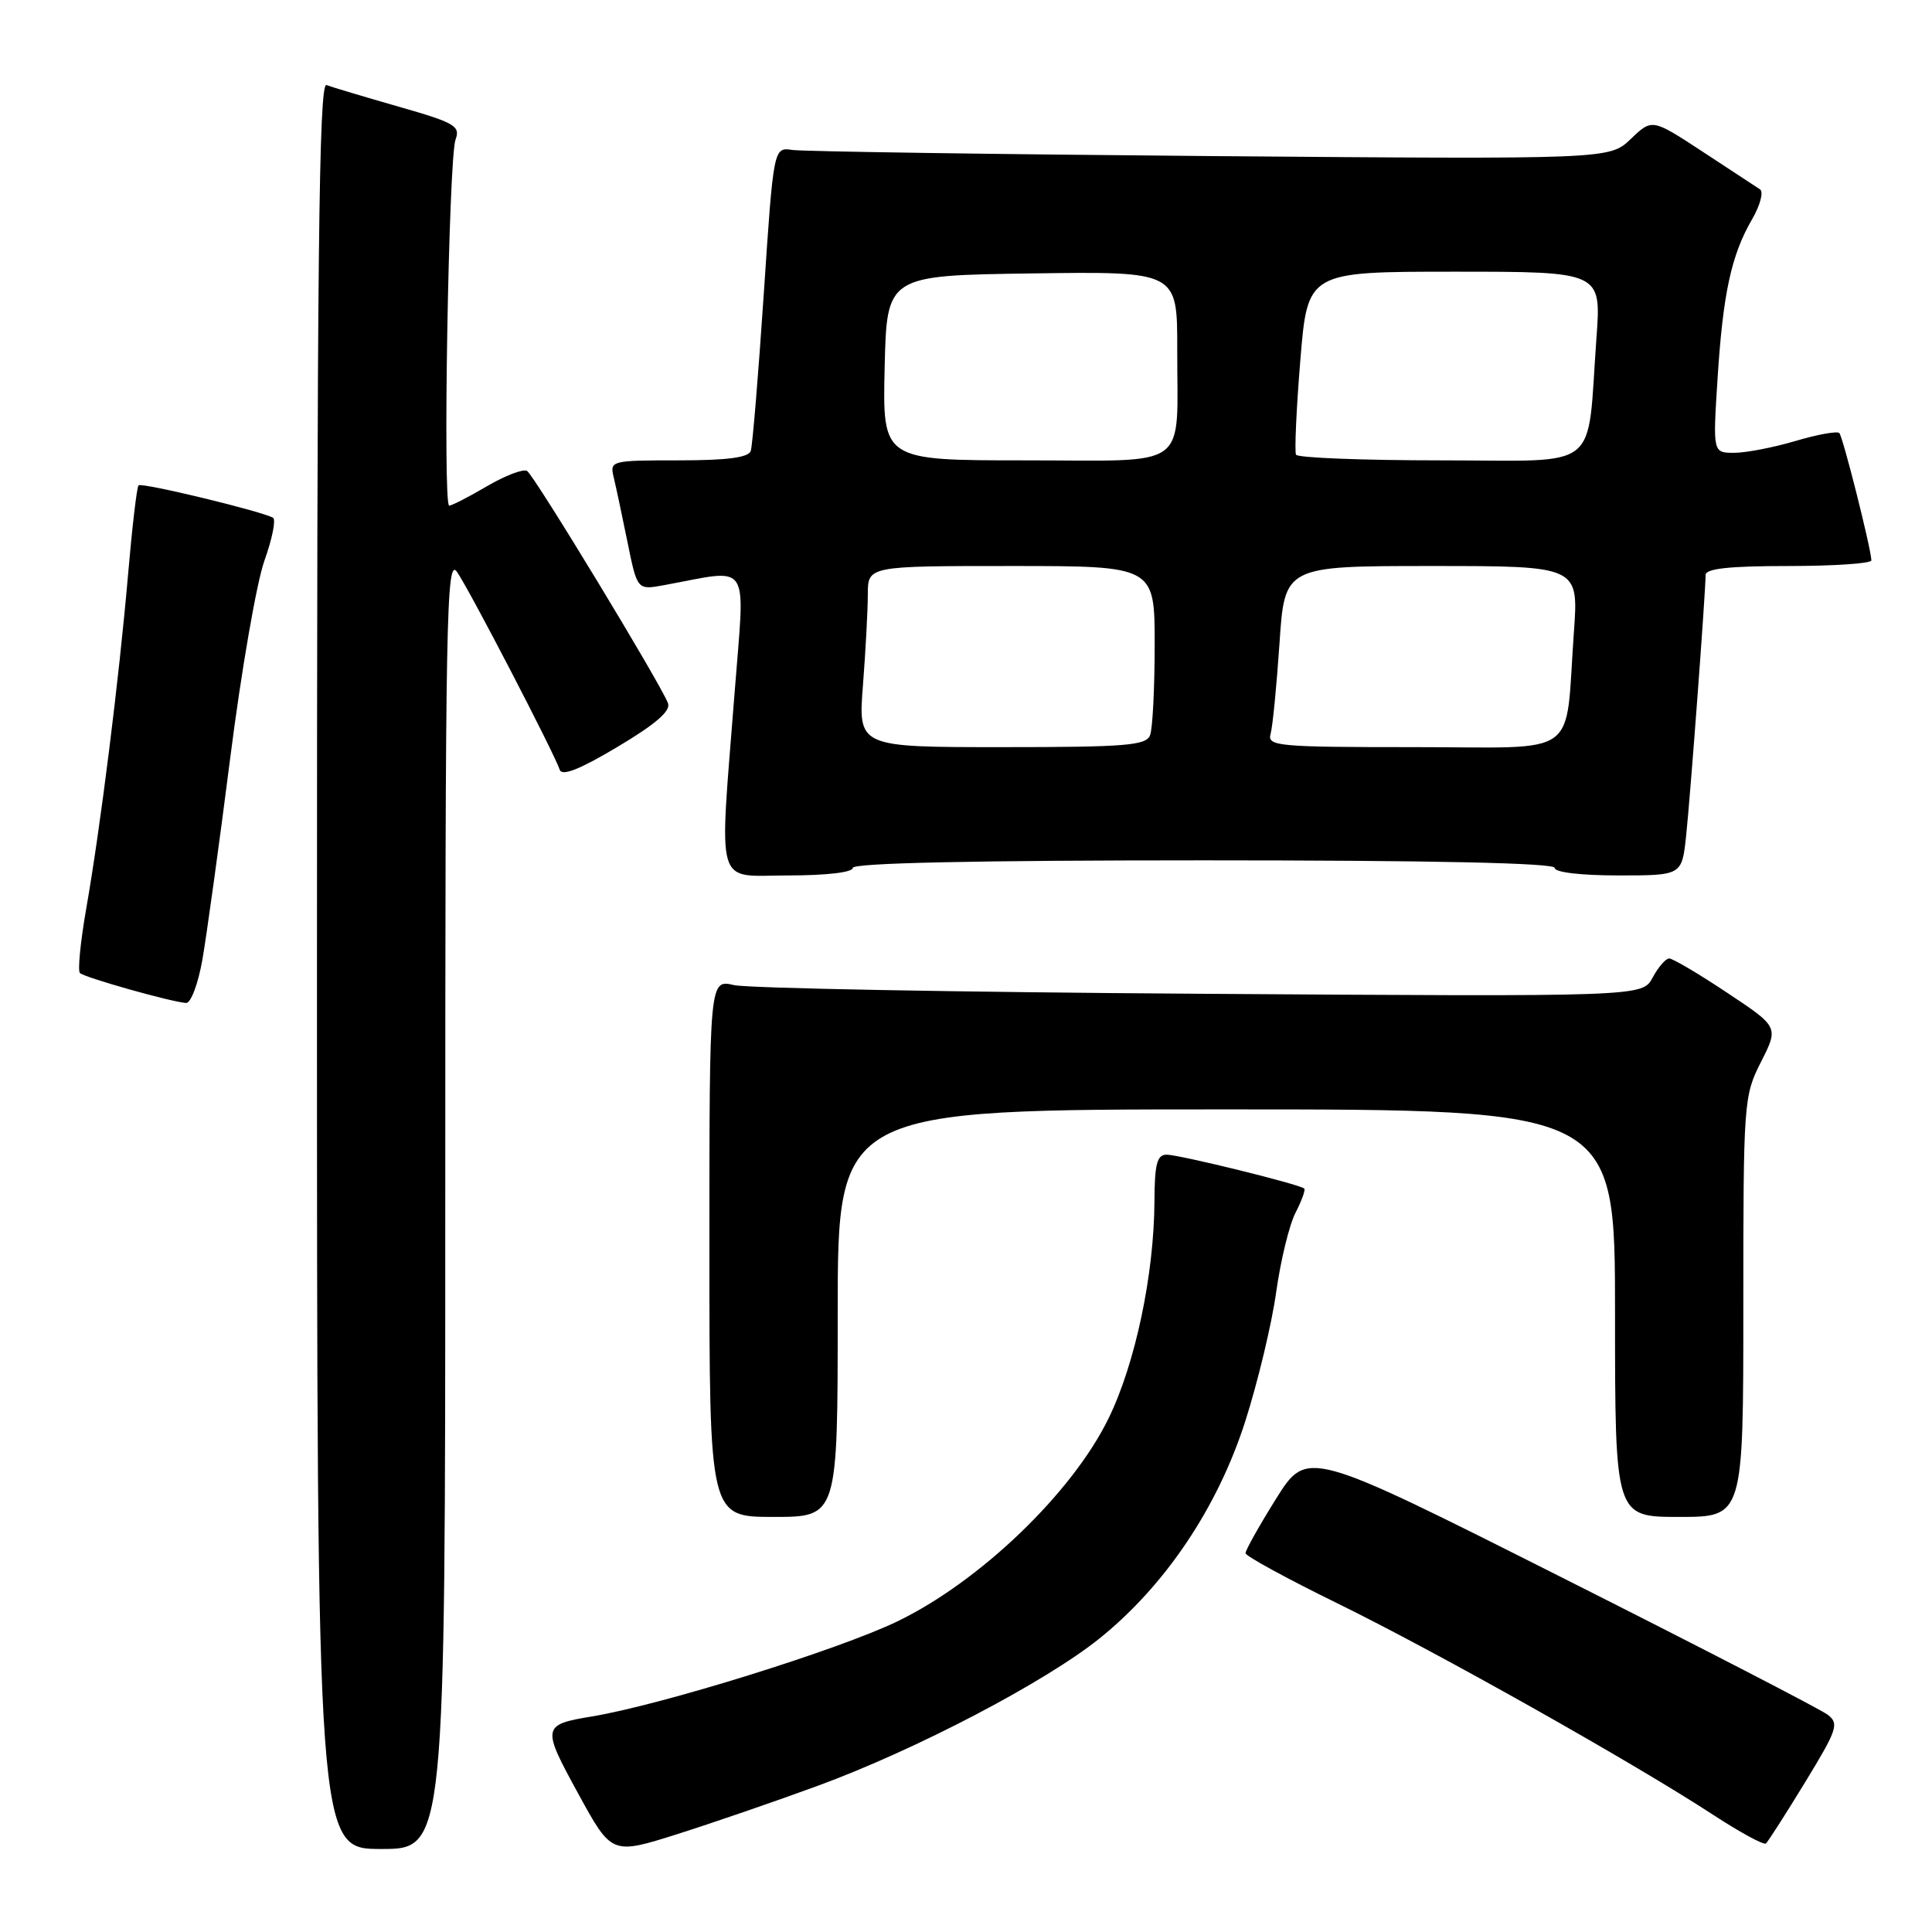 <?xml version="1.0" encoding="UTF-8" standalone="no"?>
<!DOCTYPE svg PUBLIC "-//W3C//DTD SVG 1.1//EN" "http://www.w3.org/Graphics/SVG/1.1/DTD/svg11.dtd" >
<svg xmlns="http://www.w3.org/2000/svg" xmlns:xlink="http://www.w3.org/1999/xlink" version="1.1" viewBox="0 0 256 256">
 <g >
 <path fill="currentColor"
d=" M 108.38 236.62 C 121.37 231.85 138.51 222.88 145.72 217.08 C 154.41 210.08 161.35 199.74 165.00 188.34 C 166.67 183.12 168.52 175.41 169.10 171.21 C 169.69 167.02 170.84 162.28 171.66 160.70 C 172.48 159.11 173.00 157.67 172.82 157.49 C 172.27 156.94 156.26 153.00 154.58 153.00 C 153.31 153.00 152.99 154.23 152.97 159.25 C 152.91 168.93 150.43 180.69 146.90 187.92 C 142.10 197.79 129.84 209.57 118.89 214.85 C 111.09 218.61 87.69 225.90 78.48 227.43 C 71.81 228.54 71.76 228.79 76.61 237.65 C 81.05 245.78 81.05 245.78 89.78 243.02 C 94.57 241.50 102.94 238.62 108.38 236.62 Z  M 59.00 159.28 C 59.00 81.28 59.14 73.76 60.56 75.79 C 62.18 78.10 73.41 99.74 74.17 102.00 C 74.46 102.88 76.83 101.95 81.83 98.96 C 86.90 95.94 88.91 94.20 88.51 93.17 C 87.51 90.55 70.78 62.98 69.84 62.40 C 69.35 62.10 66.96 63.00 64.54 64.42 C 62.12 65.84 59.86 67.00 59.52 67.00 C 58.65 67.00 59.45 20.96 60.36 18.50 C 61.03 16.70 60.27 16.26 52.81 14.13 C 48.25 12.82 43.95 11.54 43.26 11.27 C 42.25 10.88 42.00 34.16 42.00 127.89 C 42.00 245.00 42.00 245.00 50.50 245.00 C 59.00 245.00 59.00 245.00 59.00 159.28 Z  M 239.18 236.17 C 243.45 229.17 243.72 228.39 242.18 227.21 C 241.26 226.50 225.36 218.29 206.85 208.97 C 173.21 192.03 173.21 192.03 169.10 198.57 C 166.85 202.17 165.02 205.43 165.04 205.81 C 165.06 206.19 170.55 209.19 177.25 212.47 C 190.35 218.89 216.32 233.50 226.95 240.44 C 230.55 242.79 233.72 244.52 234.00 244.27 C 234.27 244.03 236.61 240.38 239.18 236.17 Z  M 111.00 174.00 C 111.00 147.00 111.00 147.00 162.50 147.00 C 214.00 147.00 214.00 147.00 214.00 174.00 C 214.00 201.00 214.00 201.00 222.50 201.00 C 231.00 201.00 231.00 201.00 231.00 173.17 C 231.00 145.97 231.05 145.23 233.34 140.71 C 235.69 136.08 235.69 136.08 228.85 131.54 C 225.10 129.04 221.64 127.00 221.18 127.00 C 220.72 127.00 219.73 128.14 218.98 129.54 C 217.62 132.07 217.62 132.07 159.06 131.68 C 126.85 131.47 99.04 130.95 97.25 130.53 C 94.00 129.77 94.00 129.77 94.00 165.39 C 94.00 201.00 94.00 201.00 102.50 201.00 C 111.00 201.00 111.00 201.00 111.00 174.00 Z  M 26.82 127.15 C 27.38 123.93 29.05 111.89 30.51 100.40 C 31.97 88.90 34.01 77.15 35.04 74.28 C 36.07 71.41 36.58 68.86 36.18 68.61 C 34.81 67.77 18.77 63.90 18.36 64.31 C 18.13 64.54 17.51 69.85 16.97 76.11 C 15.78 89.92 13.31 109.67 11.42 120.43 C 10.66 124.79 10.28 128.62 10.59 128.93 C 11.15 129.51 22.54 132.73 24.64 132.90 C 25.28 132.96 26.25 130.39 26.82 127.15 Z  M 113.00 115.00 C 113.00 114.35 129.17 114.00 159.50 114.00 C 189.83 114.00 206.00 114.35 206.00 115.00 C 206.00 115.59 209.48 116.00 214.43 116.00 C 222.86 116.00 222.86 116.00 223.42 110.75 C 223.98 105.51 226.00 78.45 226.00 76.19 C 226.00 75.34 229.14 75.00 237.00 75.00 C 243.05 75.00 247.98 74.66 247.97 74.25 C 247.89 72.53 244.19 57.86 243.72 57.38 C 243.43 57.10 240.82 57.57 237.92 58.43 C 235.01 59.29 231.36 60.00 229.80 60.00 C 226.96 60.00 226.96 60.00 227.58 50.25 C 228.30 38.90 229.40 33.82 232.14 29.09 C 233.23 27.22 233.71 25.42 233.21 25.09 C 232.71 24.77 229.29 22.52 225.61 20.10 C 218.91 15.71 218.91 15.71 216.09 18.41 C 213.27 21.11 213.27 21.11 160.39 20.68 C 131.30 20.44 106.38 20.07 105.00 19.87 C 102.50 19.50 102.50 19.50 101.20 39.00 C 100.48 49.73 99.71 59.06 99.48 59.75 C 99.19 60.63 96.35 61.00 89.92 61.00 C 80.95 61.00 80.79 61.04 81.32 63.25 C 81.62 64.49 82.44 68.36 83.15 71.85 C 84.44 78.19 84.44 78.19 87.97 77.54 C 99.67 75.39 98.72 73.96 97.35 91.65 C 95.28 118.33 94.60 116.00 104.50 116.00 C 109.50 116.00 113.00 115.59 113.00 115.00 Z  M 114.35 90.75 C 114.70 86.21 114.99 80.81 114.99 78.75 C 115.00 75.00 115.00 75.00 134.00 75.00 C 153.00 75.00 153.00 75.00 153.00 85.42 C 153.00 91.15 152.73 96.55 152.39 97.42 C 151.87 98.78 149.19 99.00 132.74 99.00 C 113.70 99.00 113.70 99.00 114.35 90.75 Z  M 168.36 97.25 C 168.63 96.29 169.16 90.89 169.54 85.25 C 170.22 75.00 170.22 75.00 189.70 75.00 C 209.18 75.00 209.18 75.00 208.55 83.75 C 207.33 100.73 209.74 99.00 187.39 99.00 C 169.27 99.00 167.90 98.87 168.36 97.25 Z  M 117.22 48.75 C 117.50 36.50 117.50 36.50 136.75 36.23 C 156.00 35.96 156.00 35.96 155.99 46.23 C 155.96 62.50 158.01 61.00 135.85 61.00 C 116.94 61.00 116.94 61.00 117.22 48.75 Z  M 171.73 60.25 C 171.52 59.84 171.77 54.21 172.30 47.75 C 173.26 36.00 173.26 36.00 192.72 36.00 C 212.18 36.00 212.18 36.00 211.54 44.75 C 210.23 62.77 212.46 61.00 190.97 61.00 C 180.60 61.00 171.94 60.66 171.73 60.25 Z "/>
</g>
</svg>